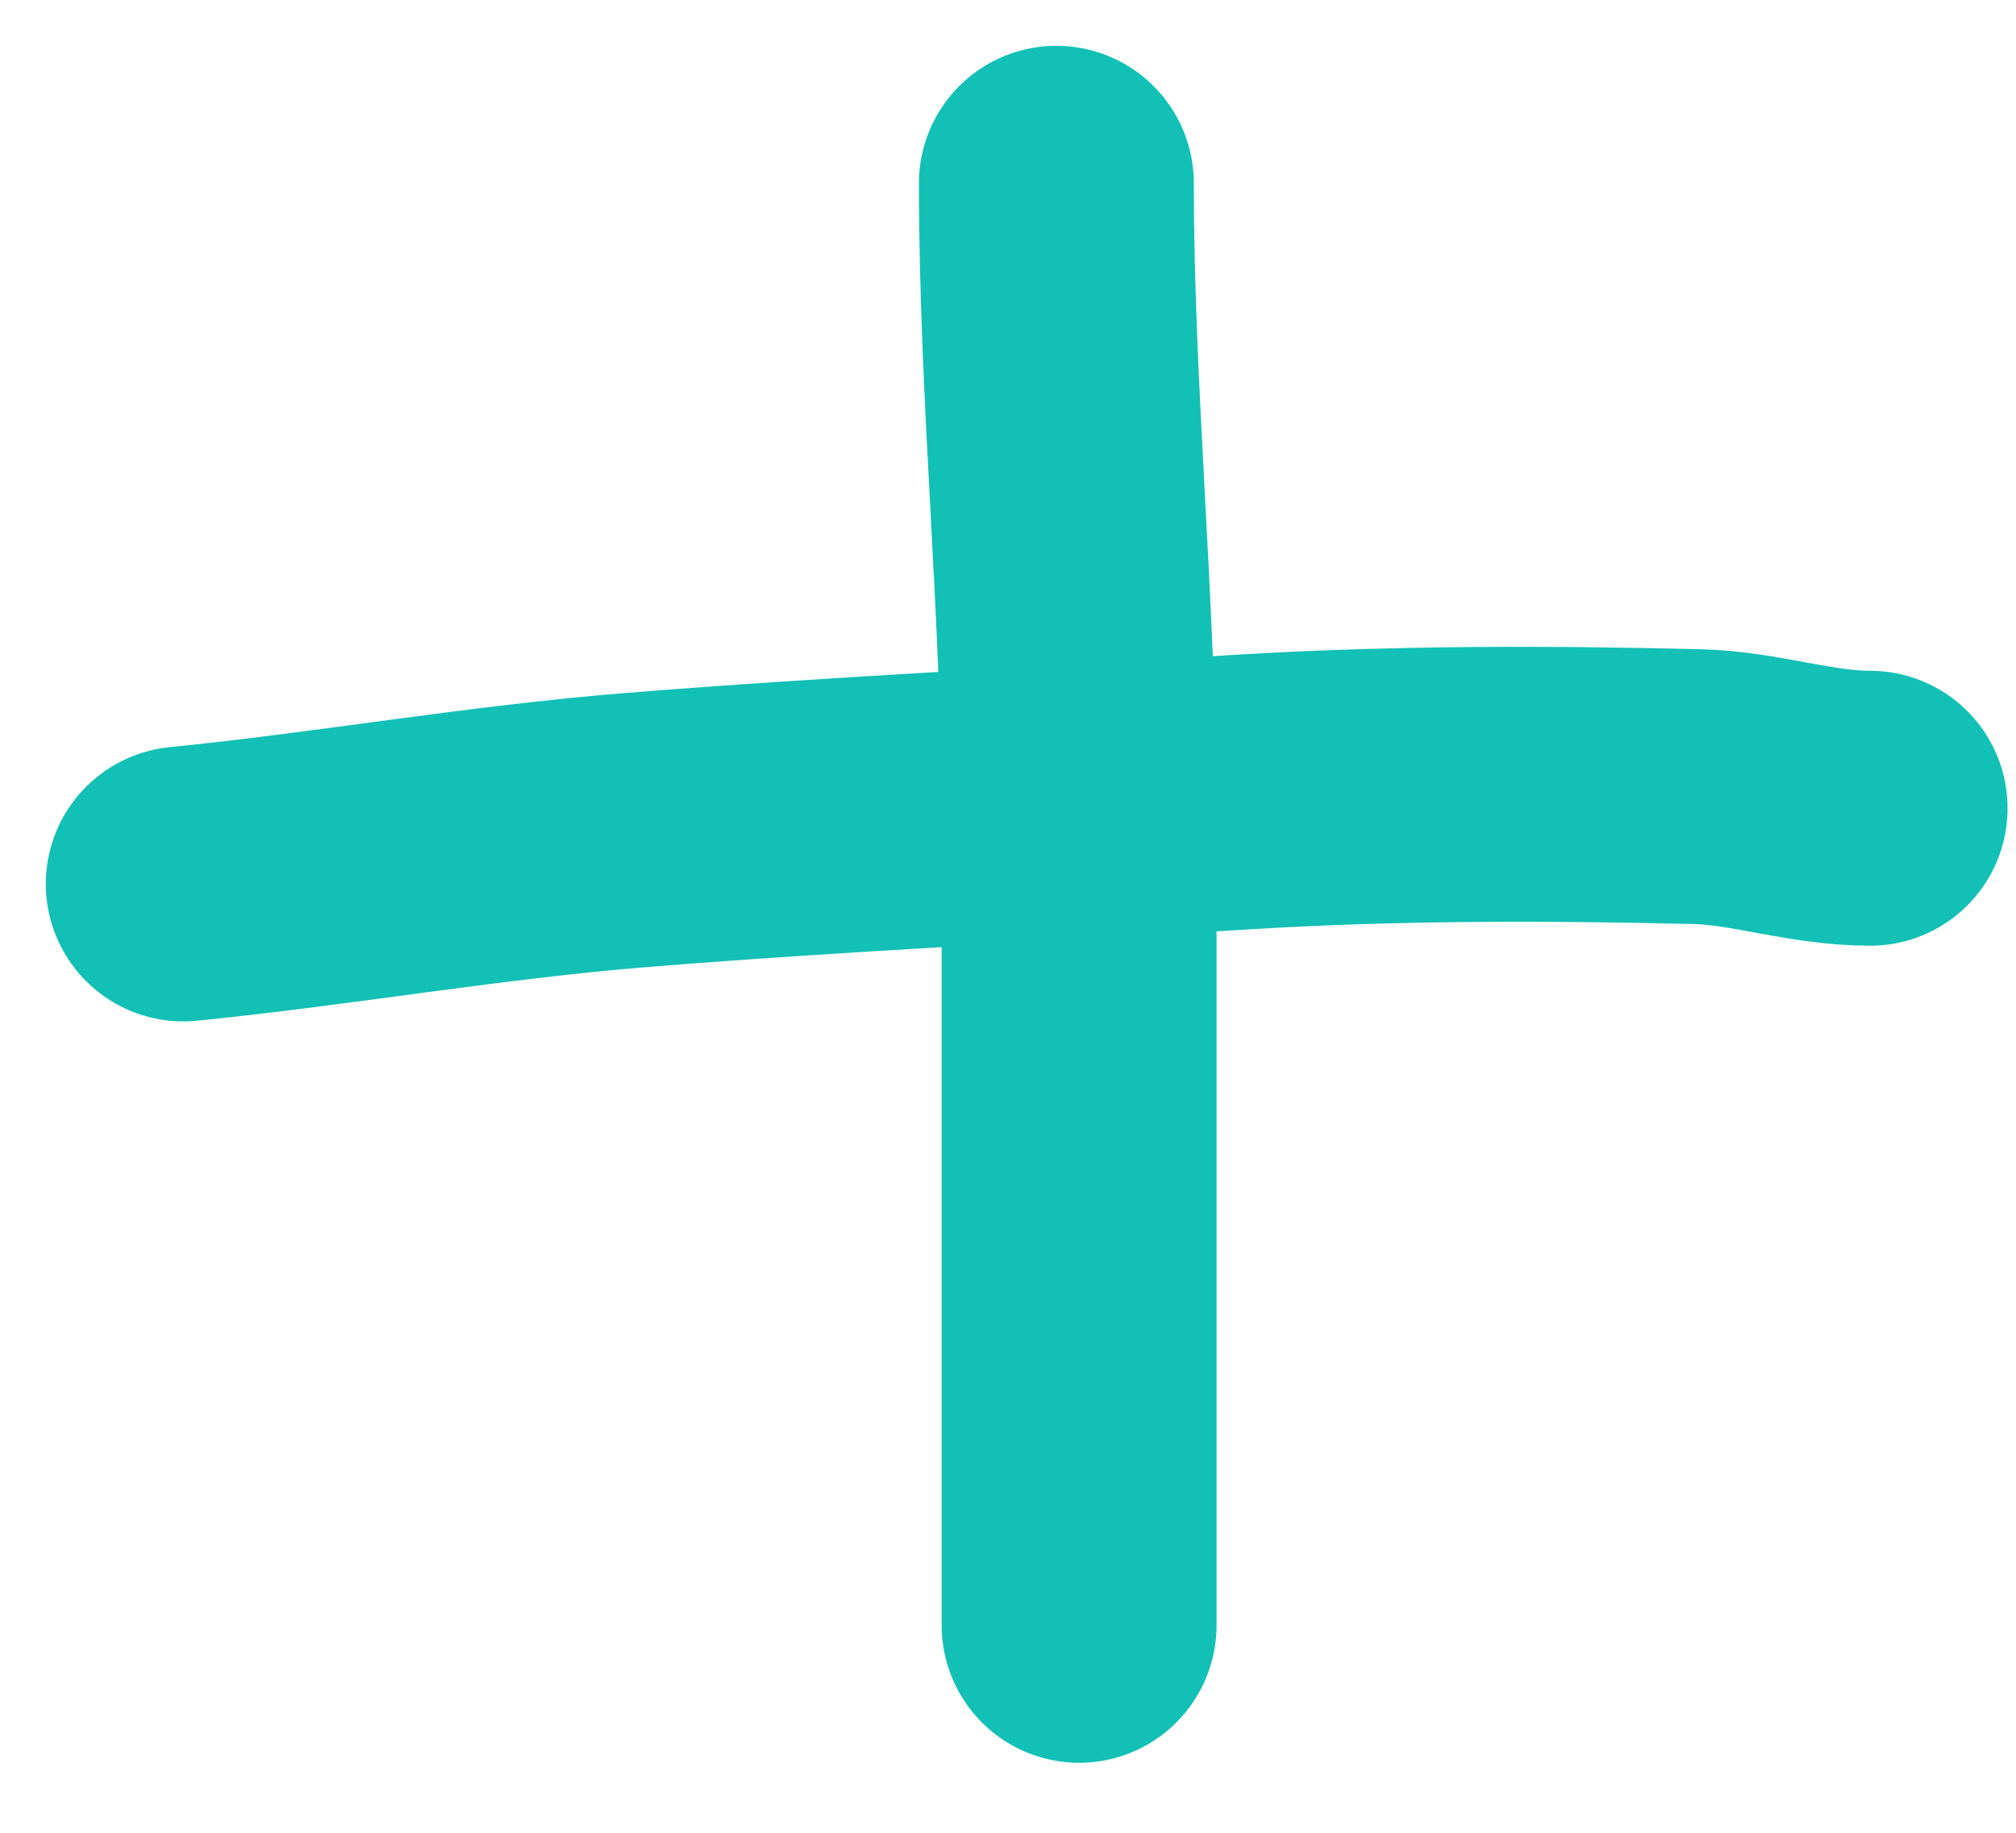<svg width="22" height="20" viewBox="0 0 22 20" fill="none" xmlns="http://www.w3.org/2000/svg">
<g id="Group 88408">
<path id="Vector 2566" d="M11.528 2C11.528 4.341 11.776 6.66 11.776 9.008C11.776 11.917 11.776 14.827 11.776 17.736" stroke="#12C0B5" stroke-width="3" stroke-linecap="round"/>
<path id="Vector 2567" d="M2 9.646C3.647 9.481 5.3 9.189 6.962 9.056C9.161 8.88 11.363 8.777 13.564 8.643C15.205 8.543 16.875 8.544 18.52 8.584C19.158 8.6 19.759 8.82 20.408 8.82" stroke="#12C0B5" stroke-width="3" stroke-linecap="round"/>
</g>
</svg>
